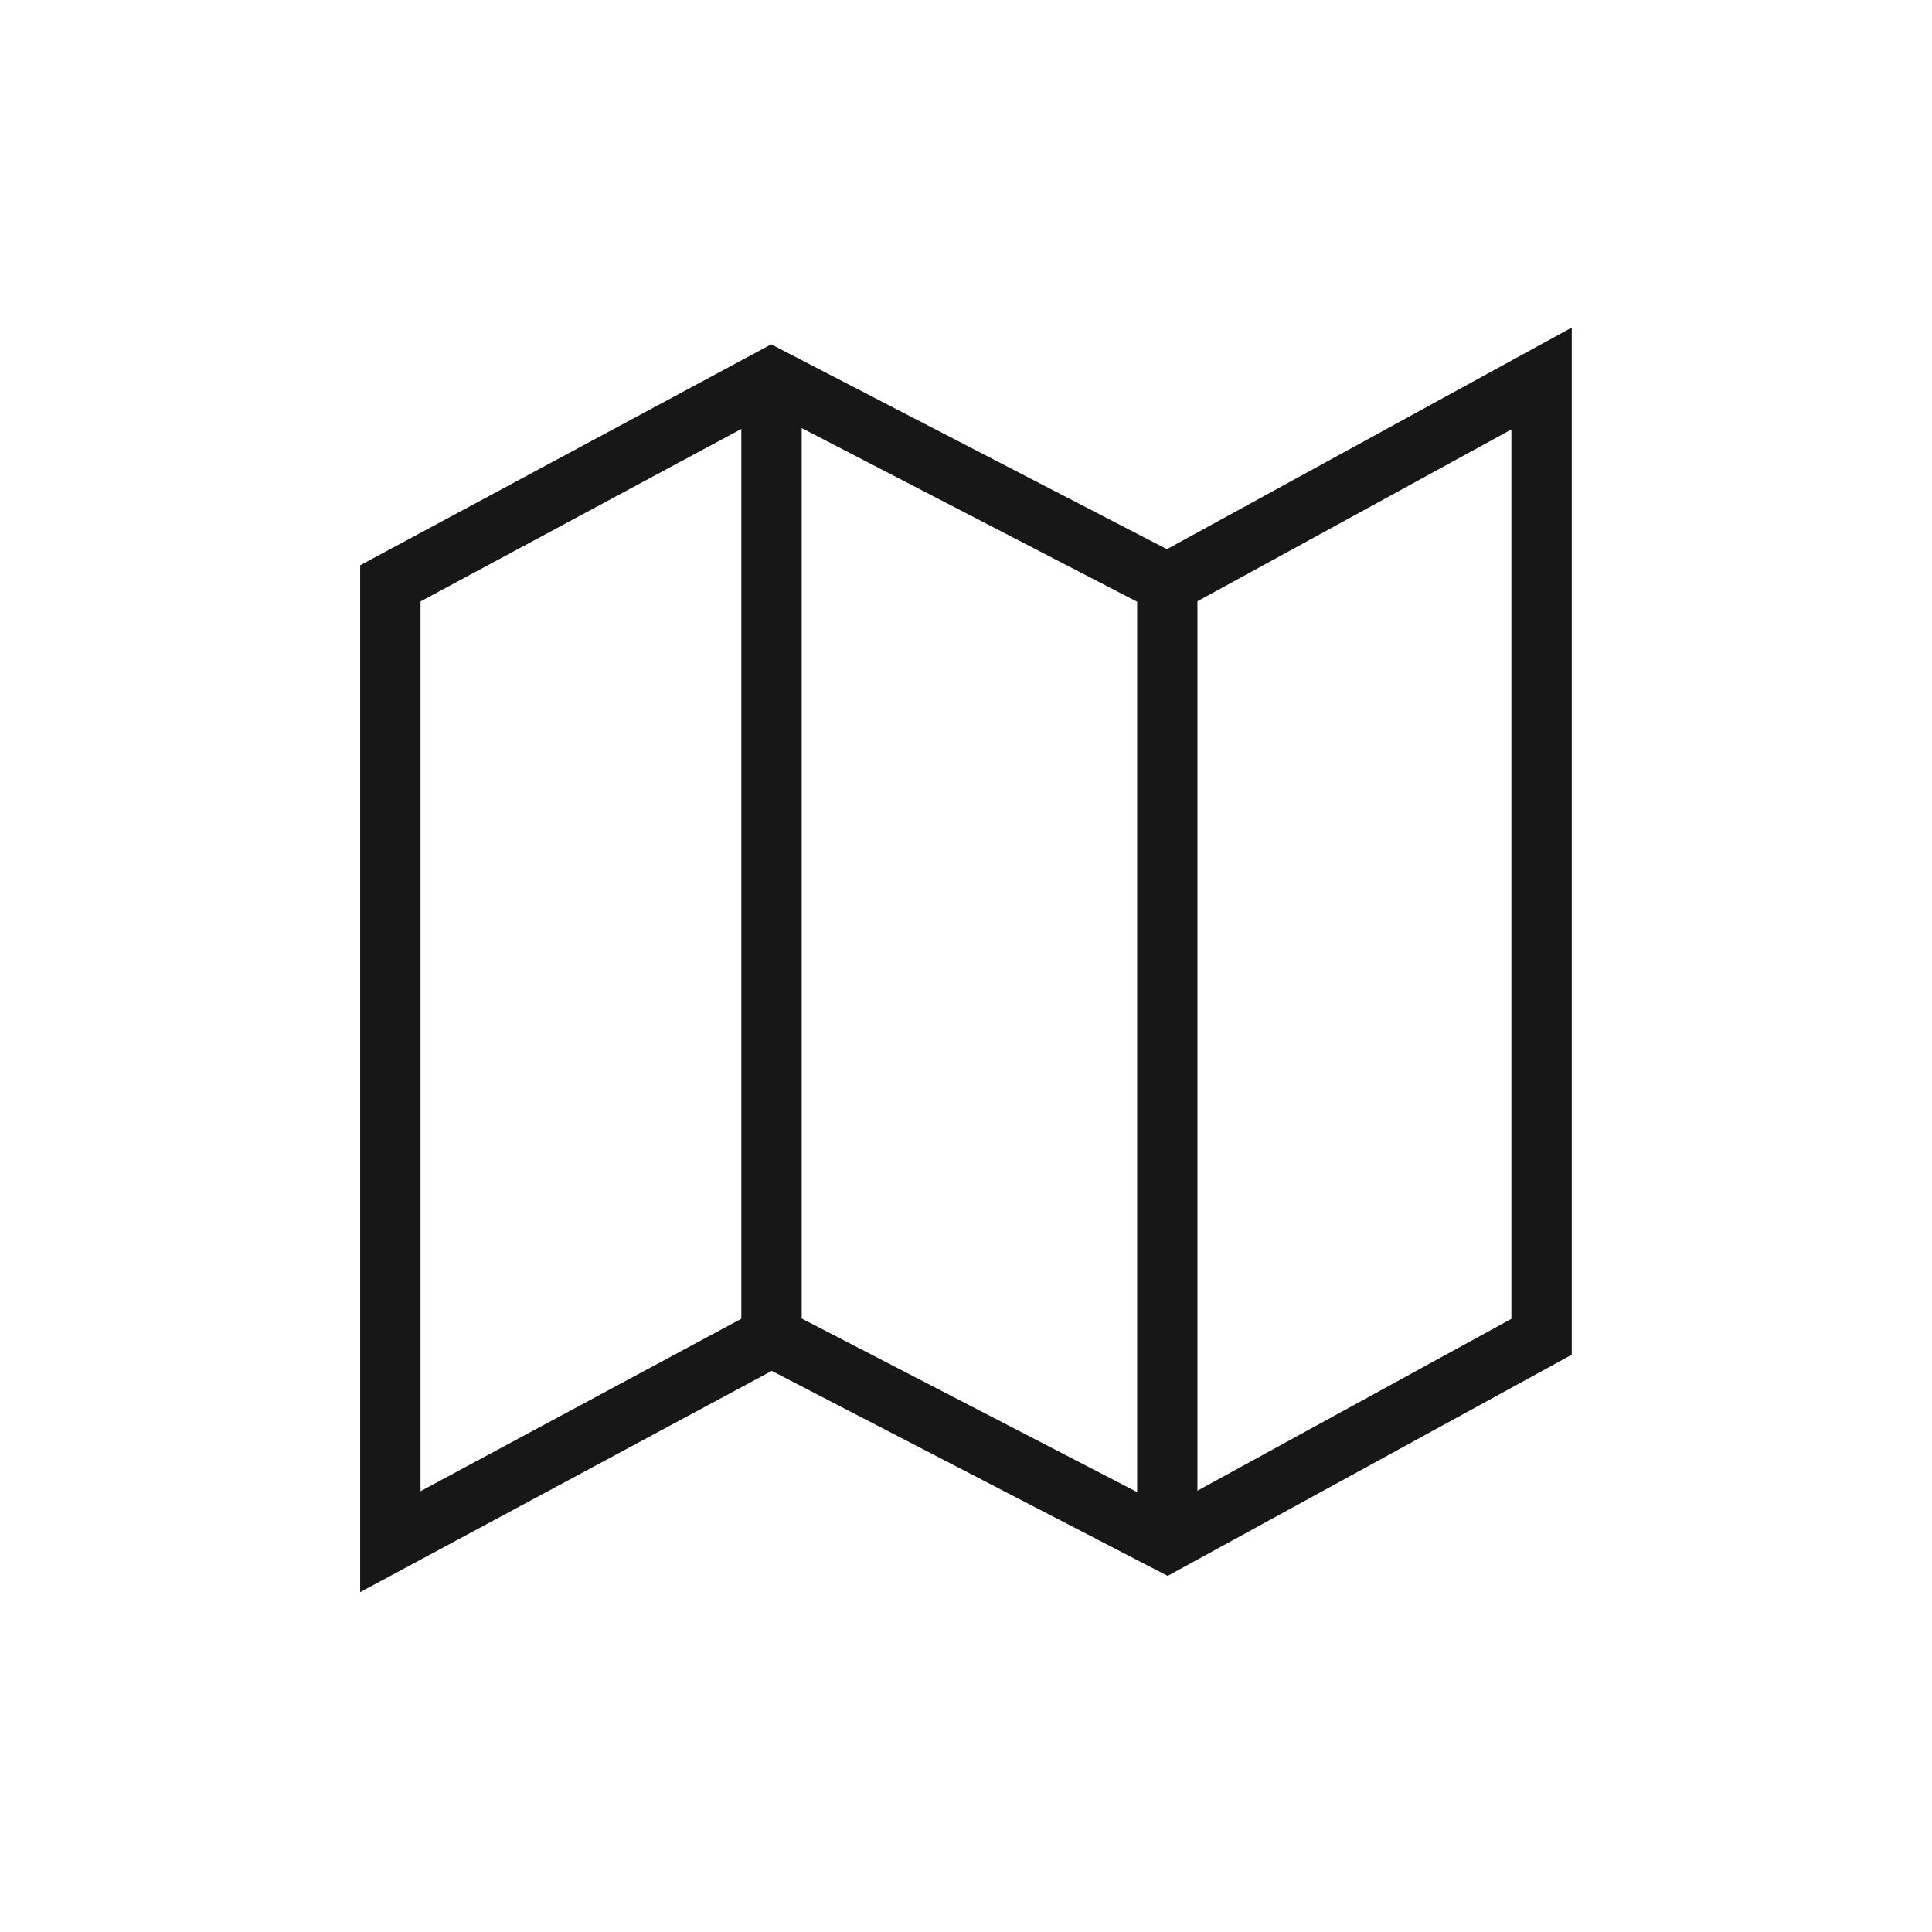 <svg xmlns="http://www.w3.org/2000/svg" viewBox="0 0 24 24"><title>Map</title><path d="M14.496,6.822l-4.916-2.544L4.474,7.022V19.778l5.113-2.748,4.918,2.546,5.02-2.747V4.069ZM9.959,5.318l4.167,2.157V18.535l-4.167-2.156ZM5.224,7.471,9.209,5.329V16.382L5.224,18.524ZM18.775,16.383l-3.9,2.135V7.469l3.9-2.134Z" fill="#171717"/></svg>